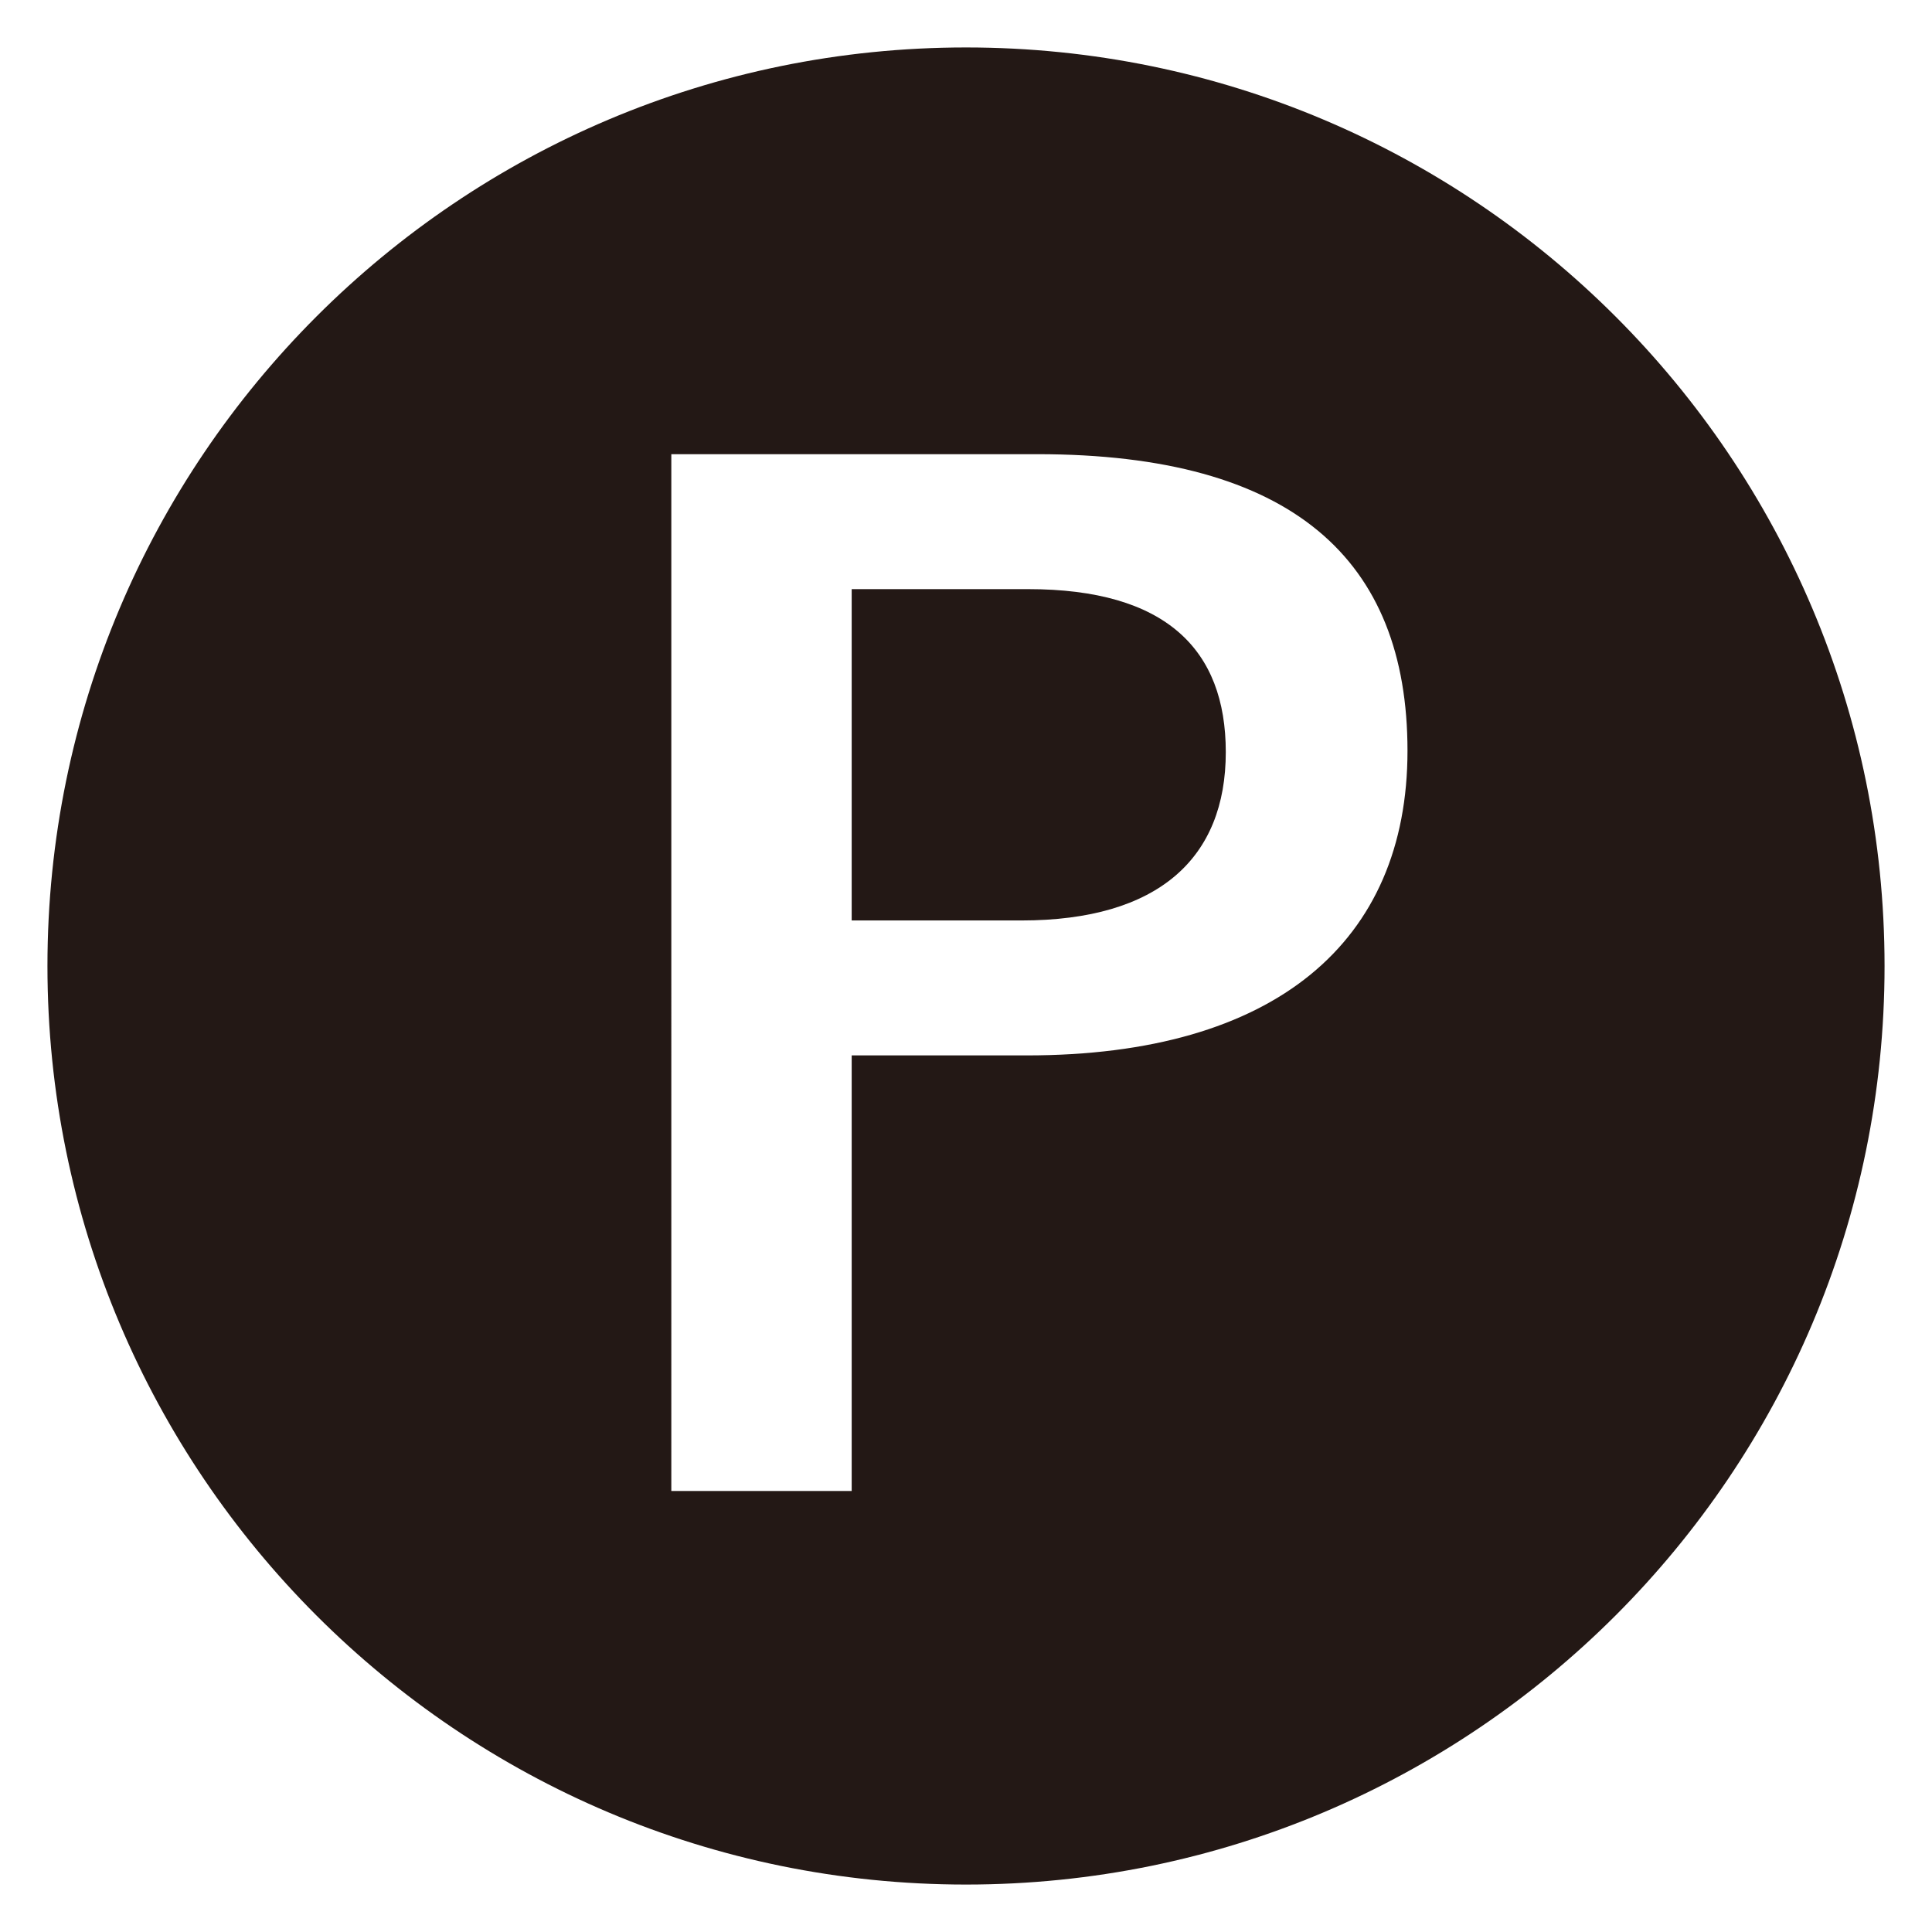 <?xml version="1.0" encoding="UTF-8"?><svg id="_レイヤー_2" xmlns="http://www.w3.org/2000/svg" viewBox="0 0 591.023 591.023"><defs><style>.cls-1{fill:#231815;}</style></defs><path class="cls-1" d="m314.493,180.22h-53.951v101.363h51.908c42.098,0,62.534-19.21,62.534-51.499,0-31.472-18.392-49.864-60.491-49.864Z"/><path class="cls-1" d="m295.512,14.515C140.322,14.515,14.515,140.322,14.515,295.512s125.806,280.997,280.997,280.997,280.996-125.806,280.996-280.997S450.702,14.515,295.512,14.515Zm18.572,308.349h-53.542v133.243h-55.177V138.939h111.99c78.067,0,113.216,32.289,113.216,90.736s-40.463,93.188-116.486,93.188Z"/></svg>